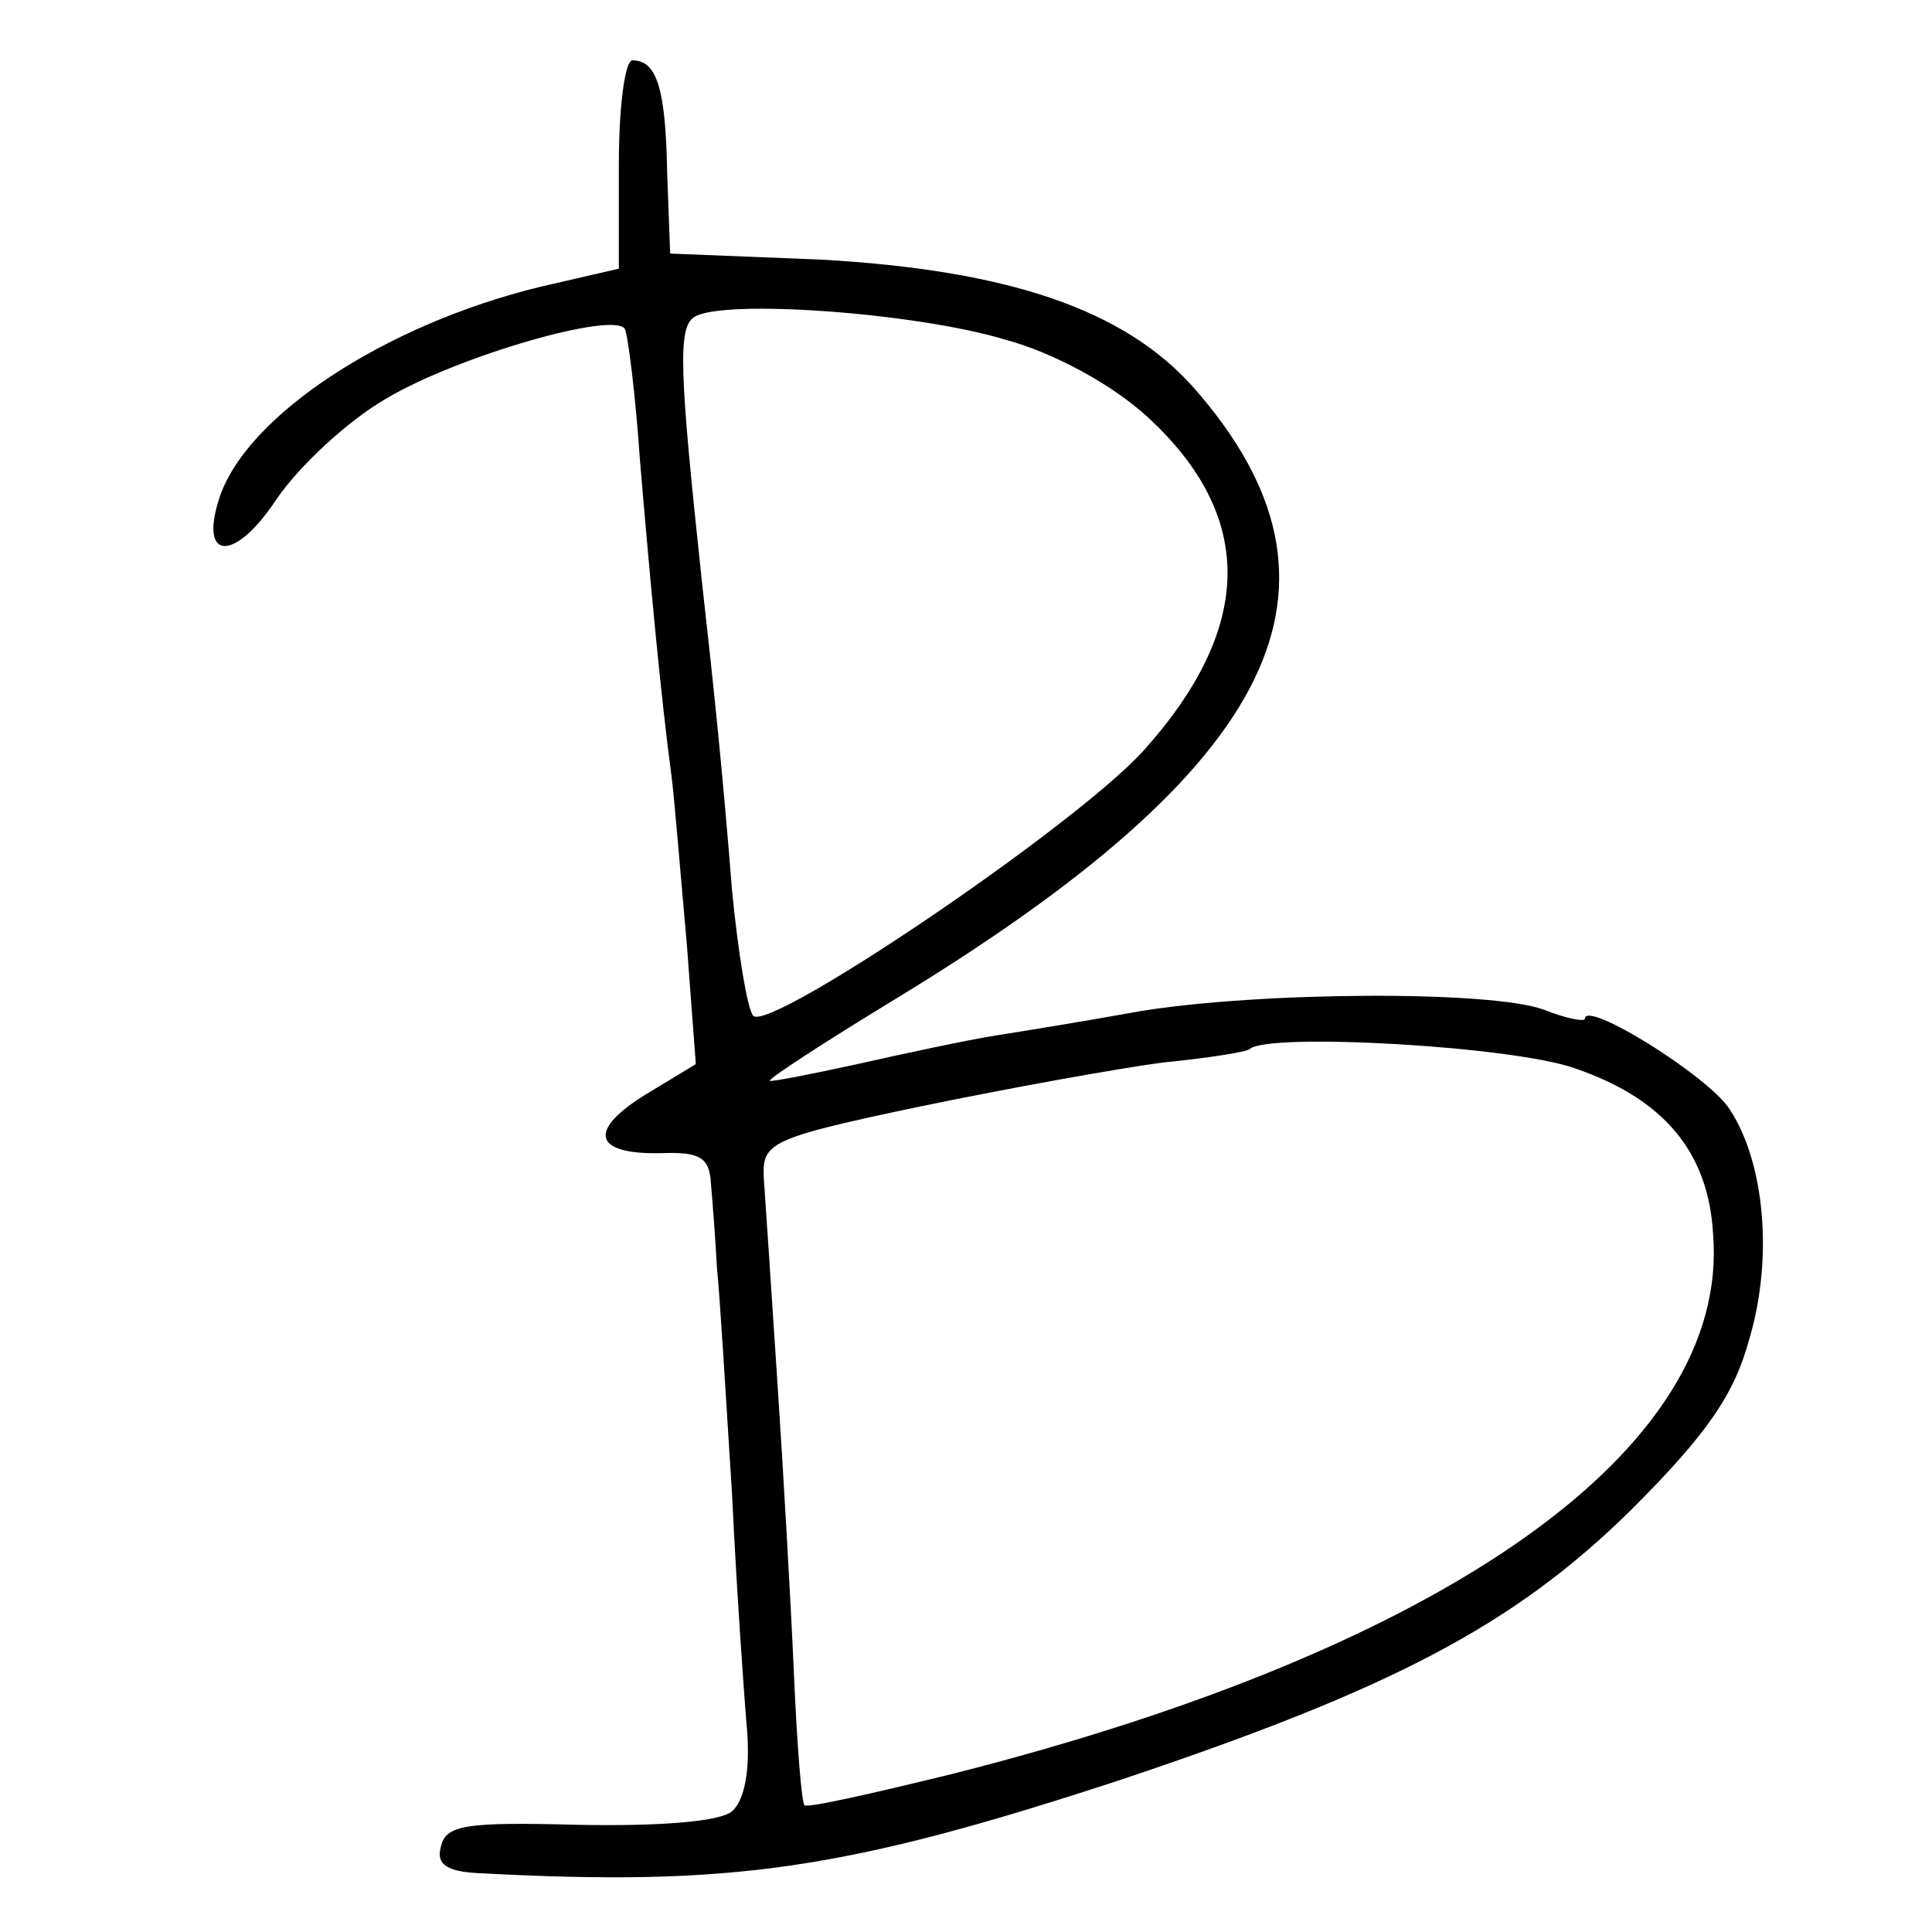 <?xml version="1.0" standalone="no"?>
<!DOCTYPE svg PUBLIC "-//W3C//DTD SVG 20010904//EN"
 "http://www.w3.org/TR/2001/REC-SVG-20010904/DTD/svg10.dtd">
<svg version="1.0" xmlns="http://www.w3.org/2000/svg"
 width="128pt" height="128pt" viewBox="0 0 128 128"
 preserveAspectRatio="xMidYMid meet">
<g transform="translate(0,128) scale(0.1,-0.1)"
fill="#000000" stroke="none">
<path d="M410 1171 l0 -69 -52 -12 c-103 -25 -196 -86 -213 -141 -13 -41 11
-41 38 0 15 22 47 52 73 67 47 28 151 58 158 46 2 -4 7 -43 10 -87 7 -83 14
-158 21 -210 2 -16 6 -66 10 -110 l6 -80 -33 -20 c-39 -24 -35 -40 10 -39 26
1 32 -3 33 -20 1 -11 3 -37 4 -56 2 -19 6 -87 10 -150 3 -63 8 -134 10 -157 2
-27 -2 -46 -10 -53 -8 -7 -49 -10 -102 -9 -75 2 -88 0 -91 -15 -3 -11 4 -16
25 -17 168 -9 243 2 426 62 179 60 260 102 338 179 50 50 68 76 78 113 16 54
10 117 -13 152 -14 22 -96 73 -96 60 0 -2 -12 0 -27 6 -35 13 -189 12 -268 -1
-33 -6 -76 -13 -95 -16 -19 -3 -61 -12 -92 -19 -32 -7 -58 -12 -58 -11 0 2 37
26 83 54 255 155 313 274 198 405 -46 52 -123 78 -247 85 l-100 4 -2 54 c-1
56 -7 74 -23 74 -5 0 -9 -31 -9 -69z m256 -116 c33 -9 71 -30 94 -51 72 -66
71 -140 -3 -222 -47 -51 -247 -186 -258 -175 -4 5 -10 42 -14 83 -6 76 -12
134 -20 205 -15 140 -16 168 -5 175 19 12 146 3 206 -15z m378 -483 c58 -20
88 -55 91 -110 11 -142 -176 -274 -503 -357 -53 -13 -97 -23 -99 -21 -2 2 -5
41 -7 87 -2 46 -7 134 -11 194 -4 61 -8 121 -9 135 -1 23 4 26 104 47 58 12
130 25 160 29 30 3 56 7 58 9 12 11 175 2 216 -13z"/>
</g>
</svg>
